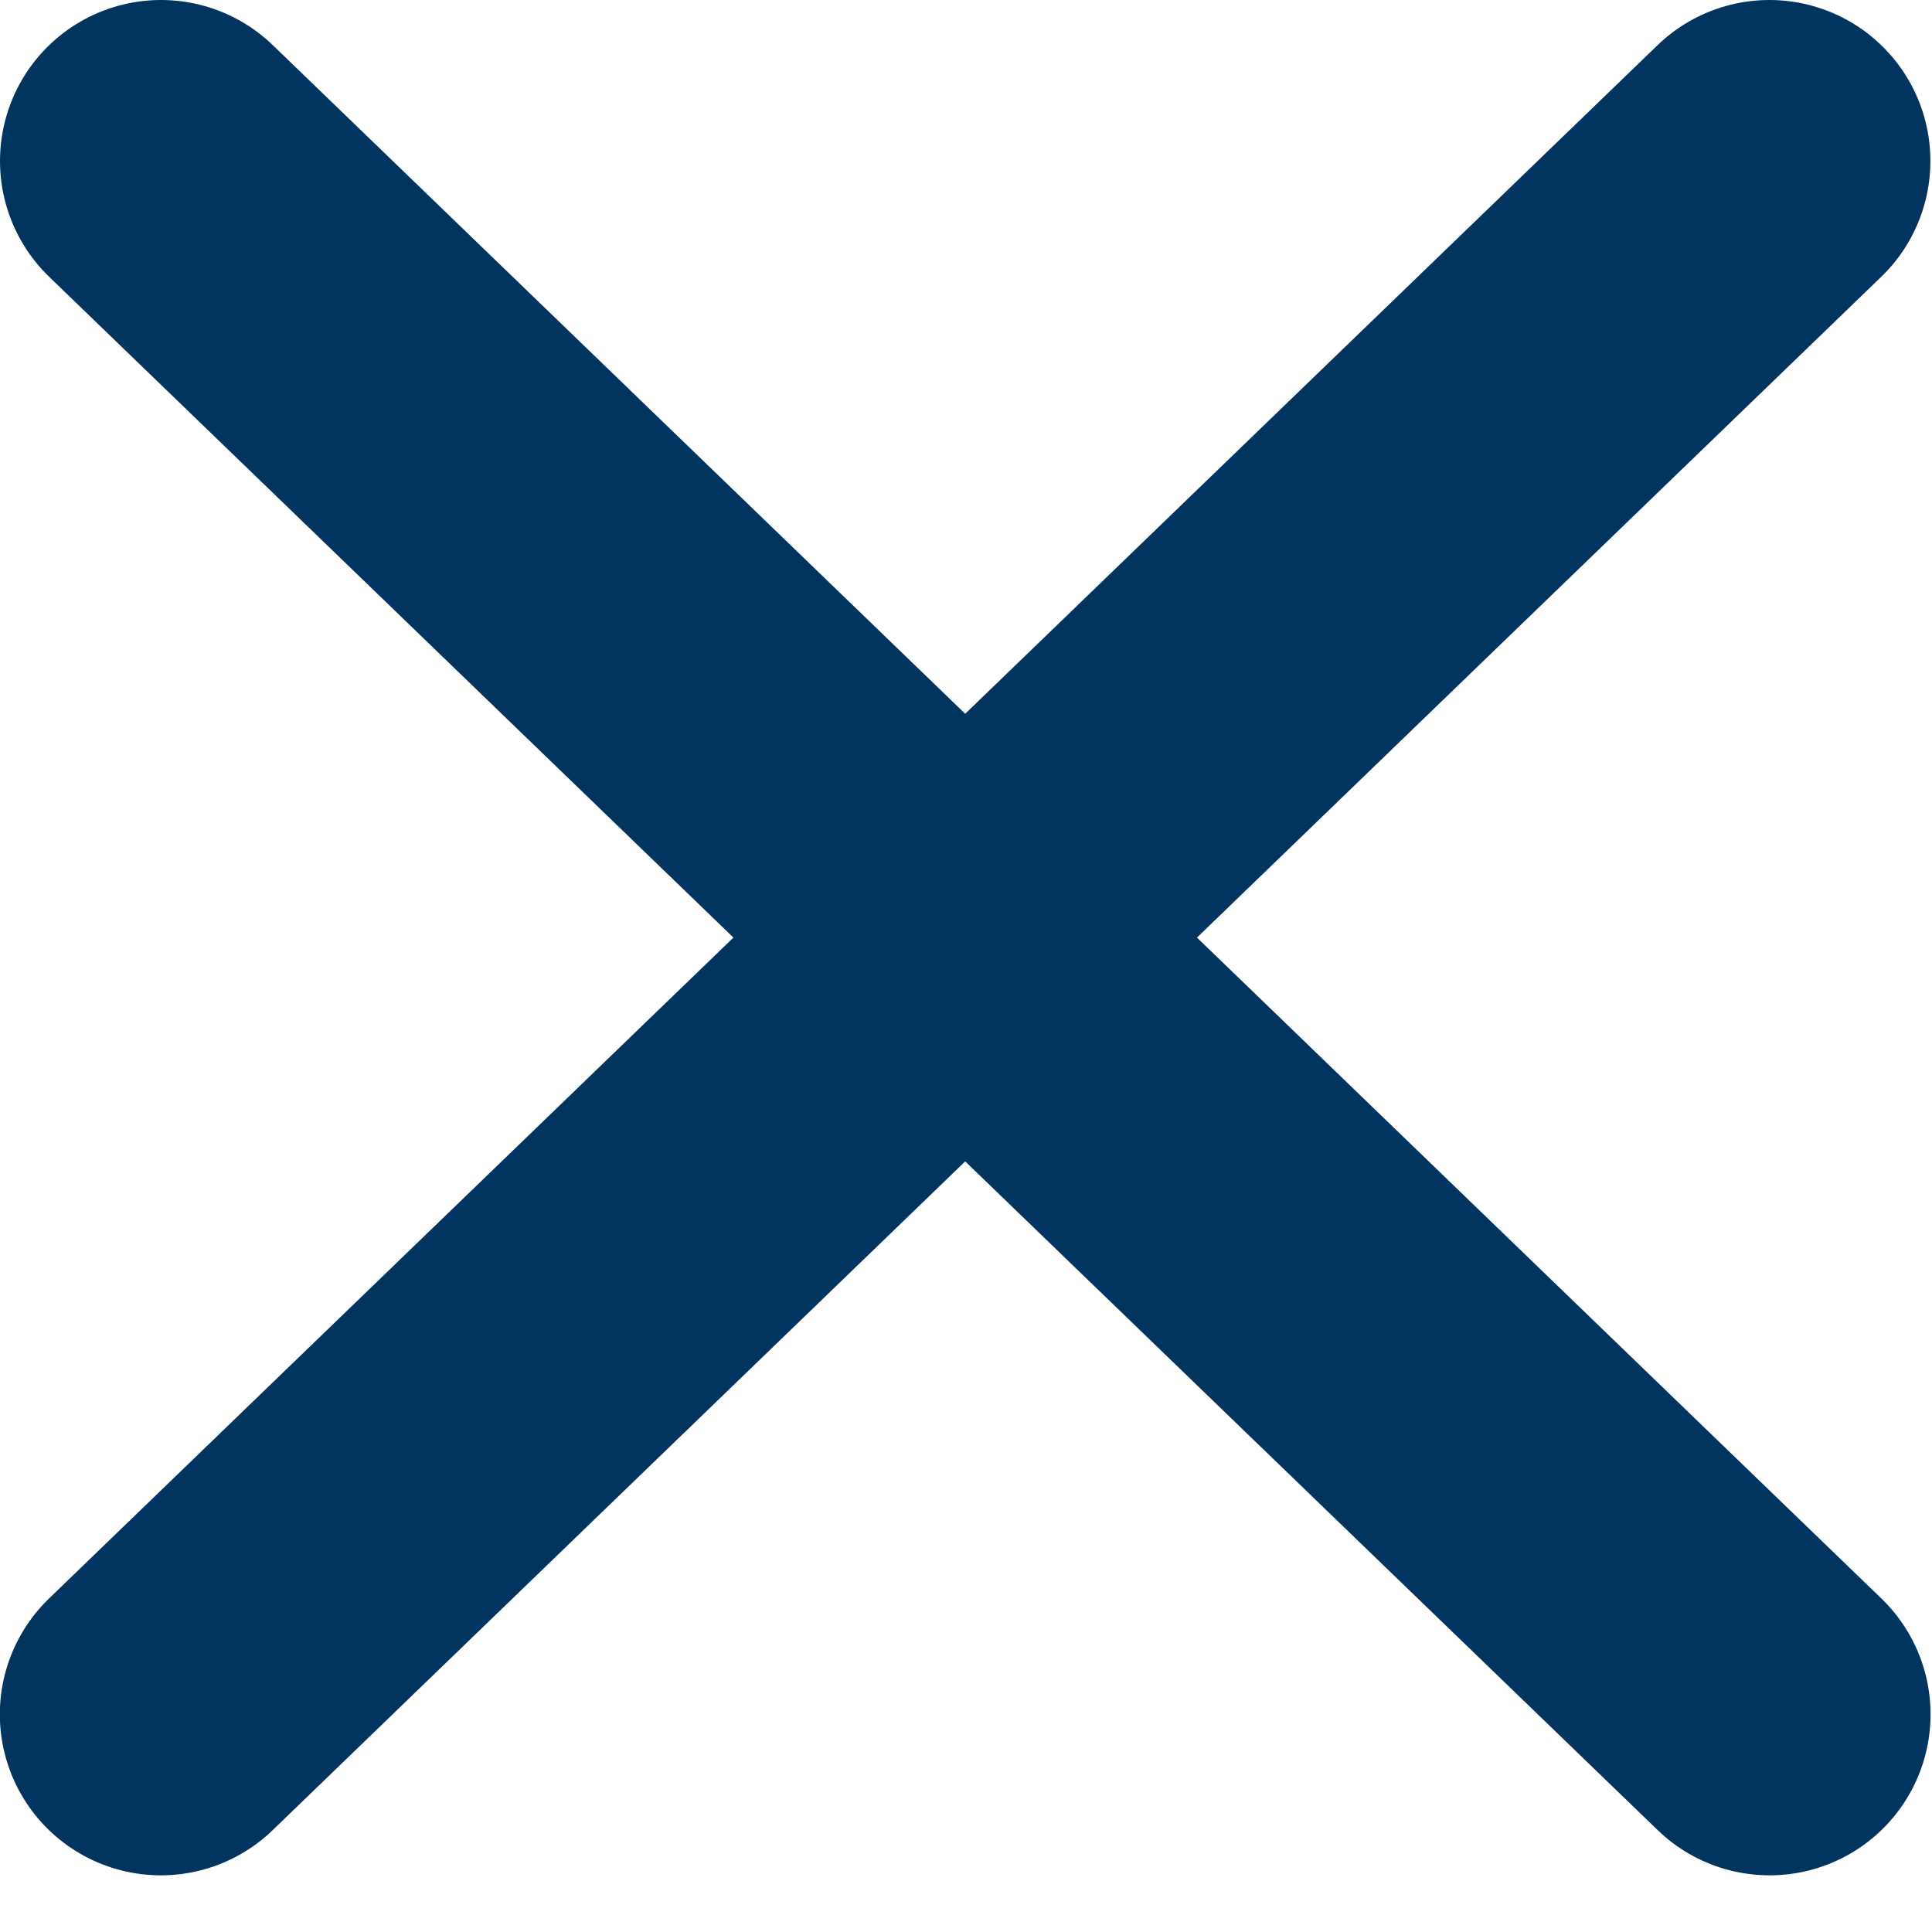 <?xml version="1.0" encoding="UTF-8" standalone="no"?>
<svg width="12px" height="12px" viewBox="0 0 12 12" version="1.1" xmlns="http://www.w3.org/2000/svg" xmlns:xlink="http://www.w3.org/1999/xlink">
    <title>Cross</title>
    <g stroke="none" stroke-width="1" fill="none" fill-rule="evenodd" stroke-linecap="round">
        <g transform="translate(-986, -236)" stroke="#01345F" stroke-width="2">
            <g transform="translate(987, 237)">
                <path d="M9.991,9.648 L0,0"></path>
                <path d="M9.991,9.648 L0,0" transform="translate(4.995, 4.824) scale(-1, 1) translate(-4.995, -4.824) "></path>
            </g>
        </g>
    </g>
</svg>